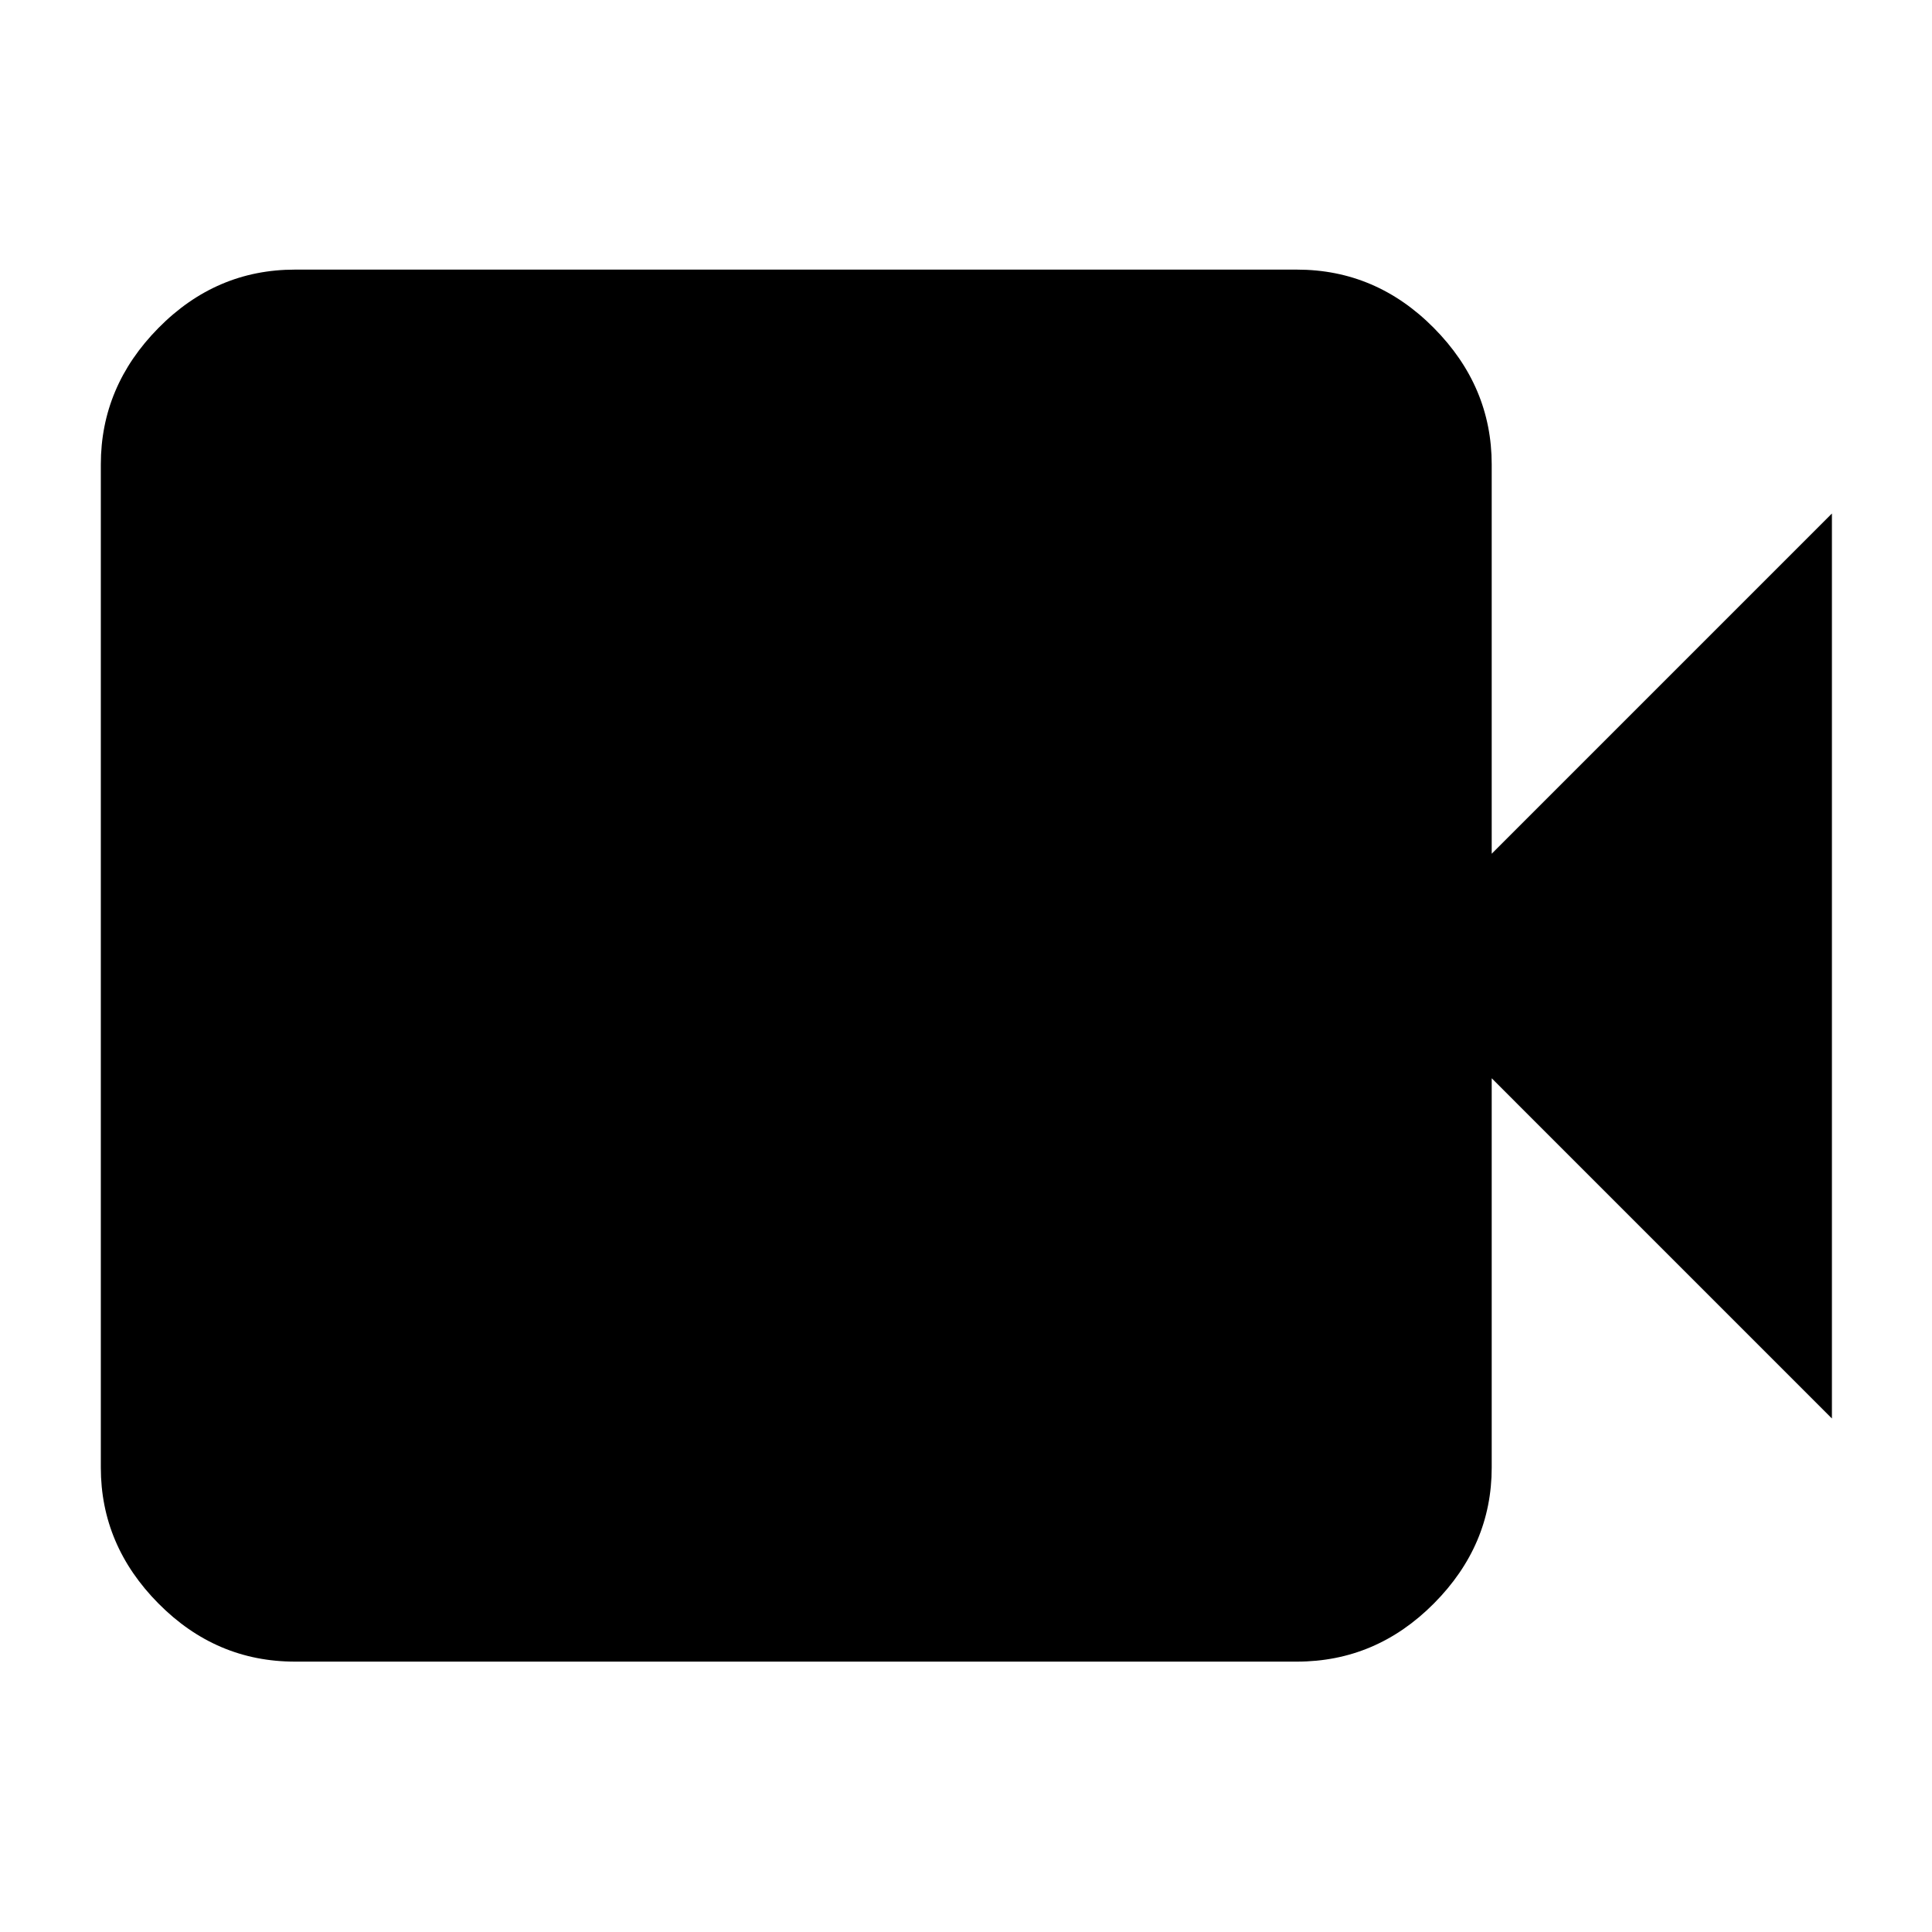 <svg xmlns="http://www.w3.org/2000/svg" height="40" viewBox="0 -960 960 960" width="40"><path d="M146.54-134.35q-39.21 0-67.82-28.89-28.62-28.9-28.62-67.54v-498.44q0-38.8 28.62-67.8 28.61-29.01 67.82-29.01h497.87q39.36 0 68.08 29.01 28.73 29 28.73 67.8v193.44l169.05-169.06v449.68L741.22-424.22v193.44q0 38.64-28.73 67.54-28.72 28.89-68.08 28.89H146.54Z"/></svg>
